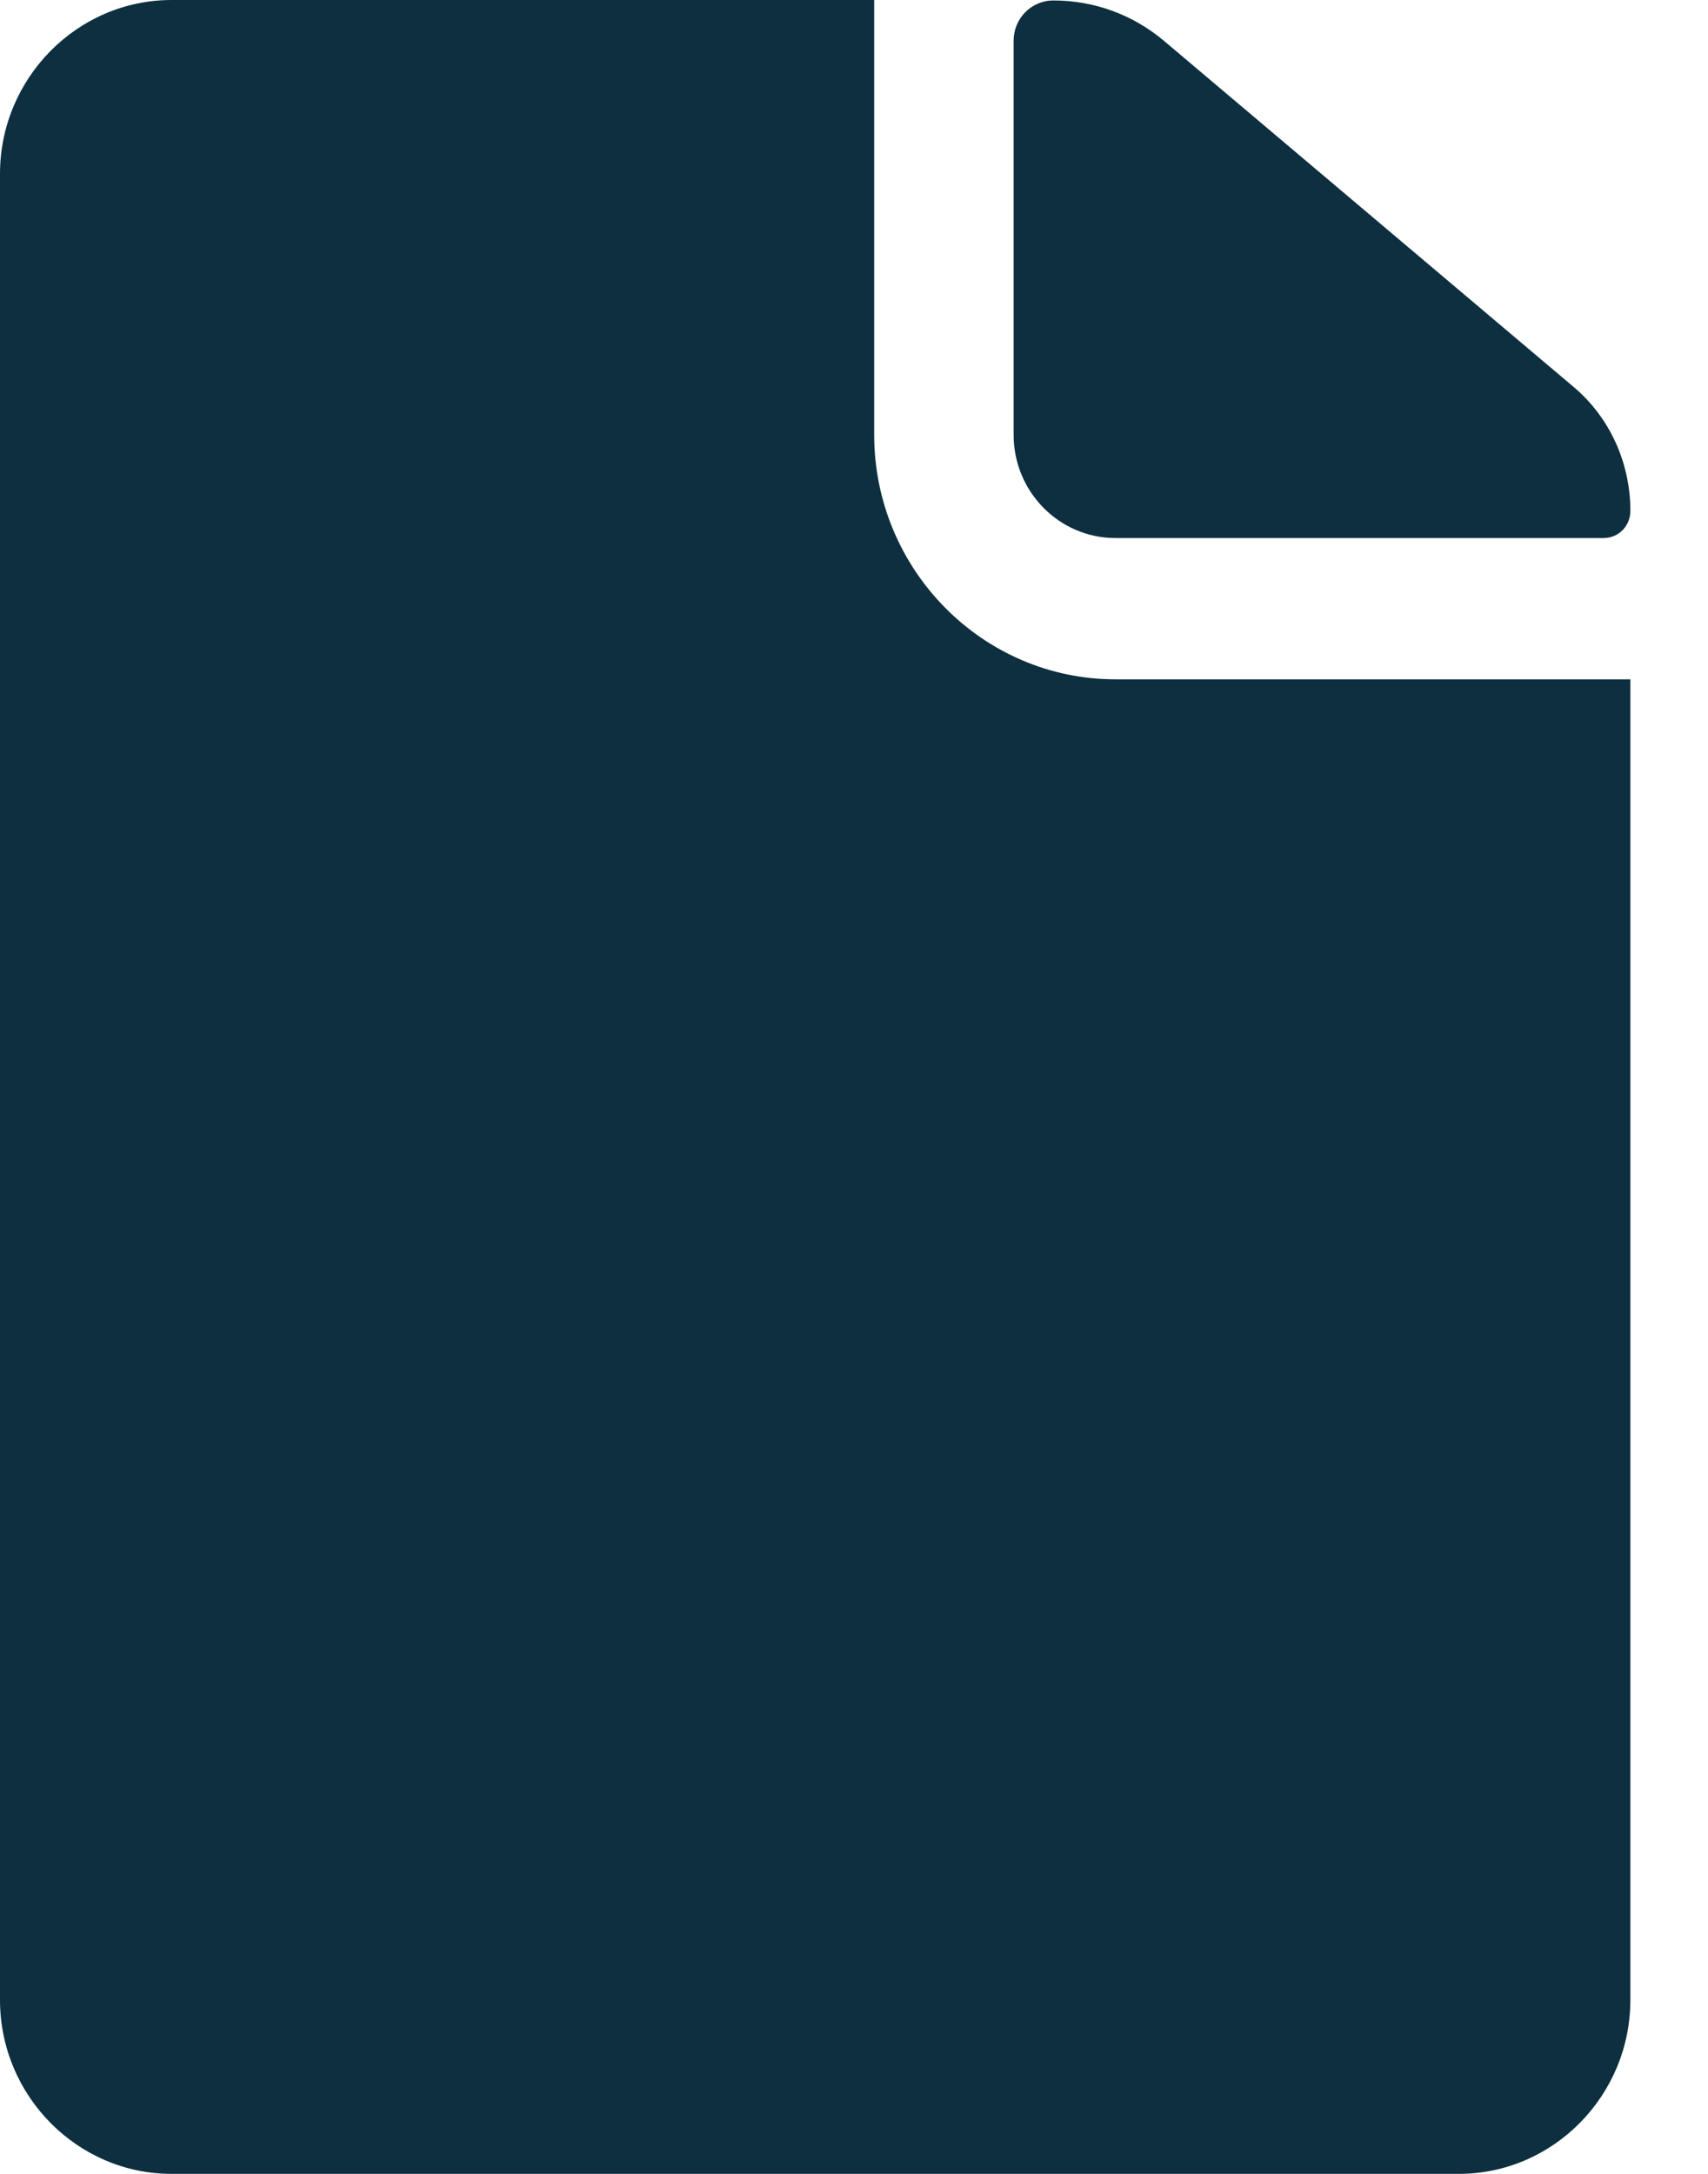 <svg width="11" height="14" viewBox="0 0 11 14" fill="none" xmlns="http://www.w3.org/2000/svg">
<path d="M7.184 3.465H10.327C10.424 3.465 10.5 3.388 10.5 3.29C10.5 2.978 10.365 2.684 10.13 2.488L7.495 0.262C7.295 0.094 7.046 0.003 6.784 0.003C6.642 0.003 6.528 0.119 6.528 0.262V2.8C6.528 3.167 6.822 3.465 7.184 3.465Z" fill="#0D2F3F"/>
<path d="M5.63 2.8V0H1.105C0.497 0 0 0.504 0 1.12V12.88C0 13.496 0.497 14 1.105 14H9.395C10.003 14 10.5 13.496 10.5 12.88V4.375H7.184C6.328 4.375 5.63 3.668 5.63 2.8Z" fill="#0D2F3F"/>
</svg>
